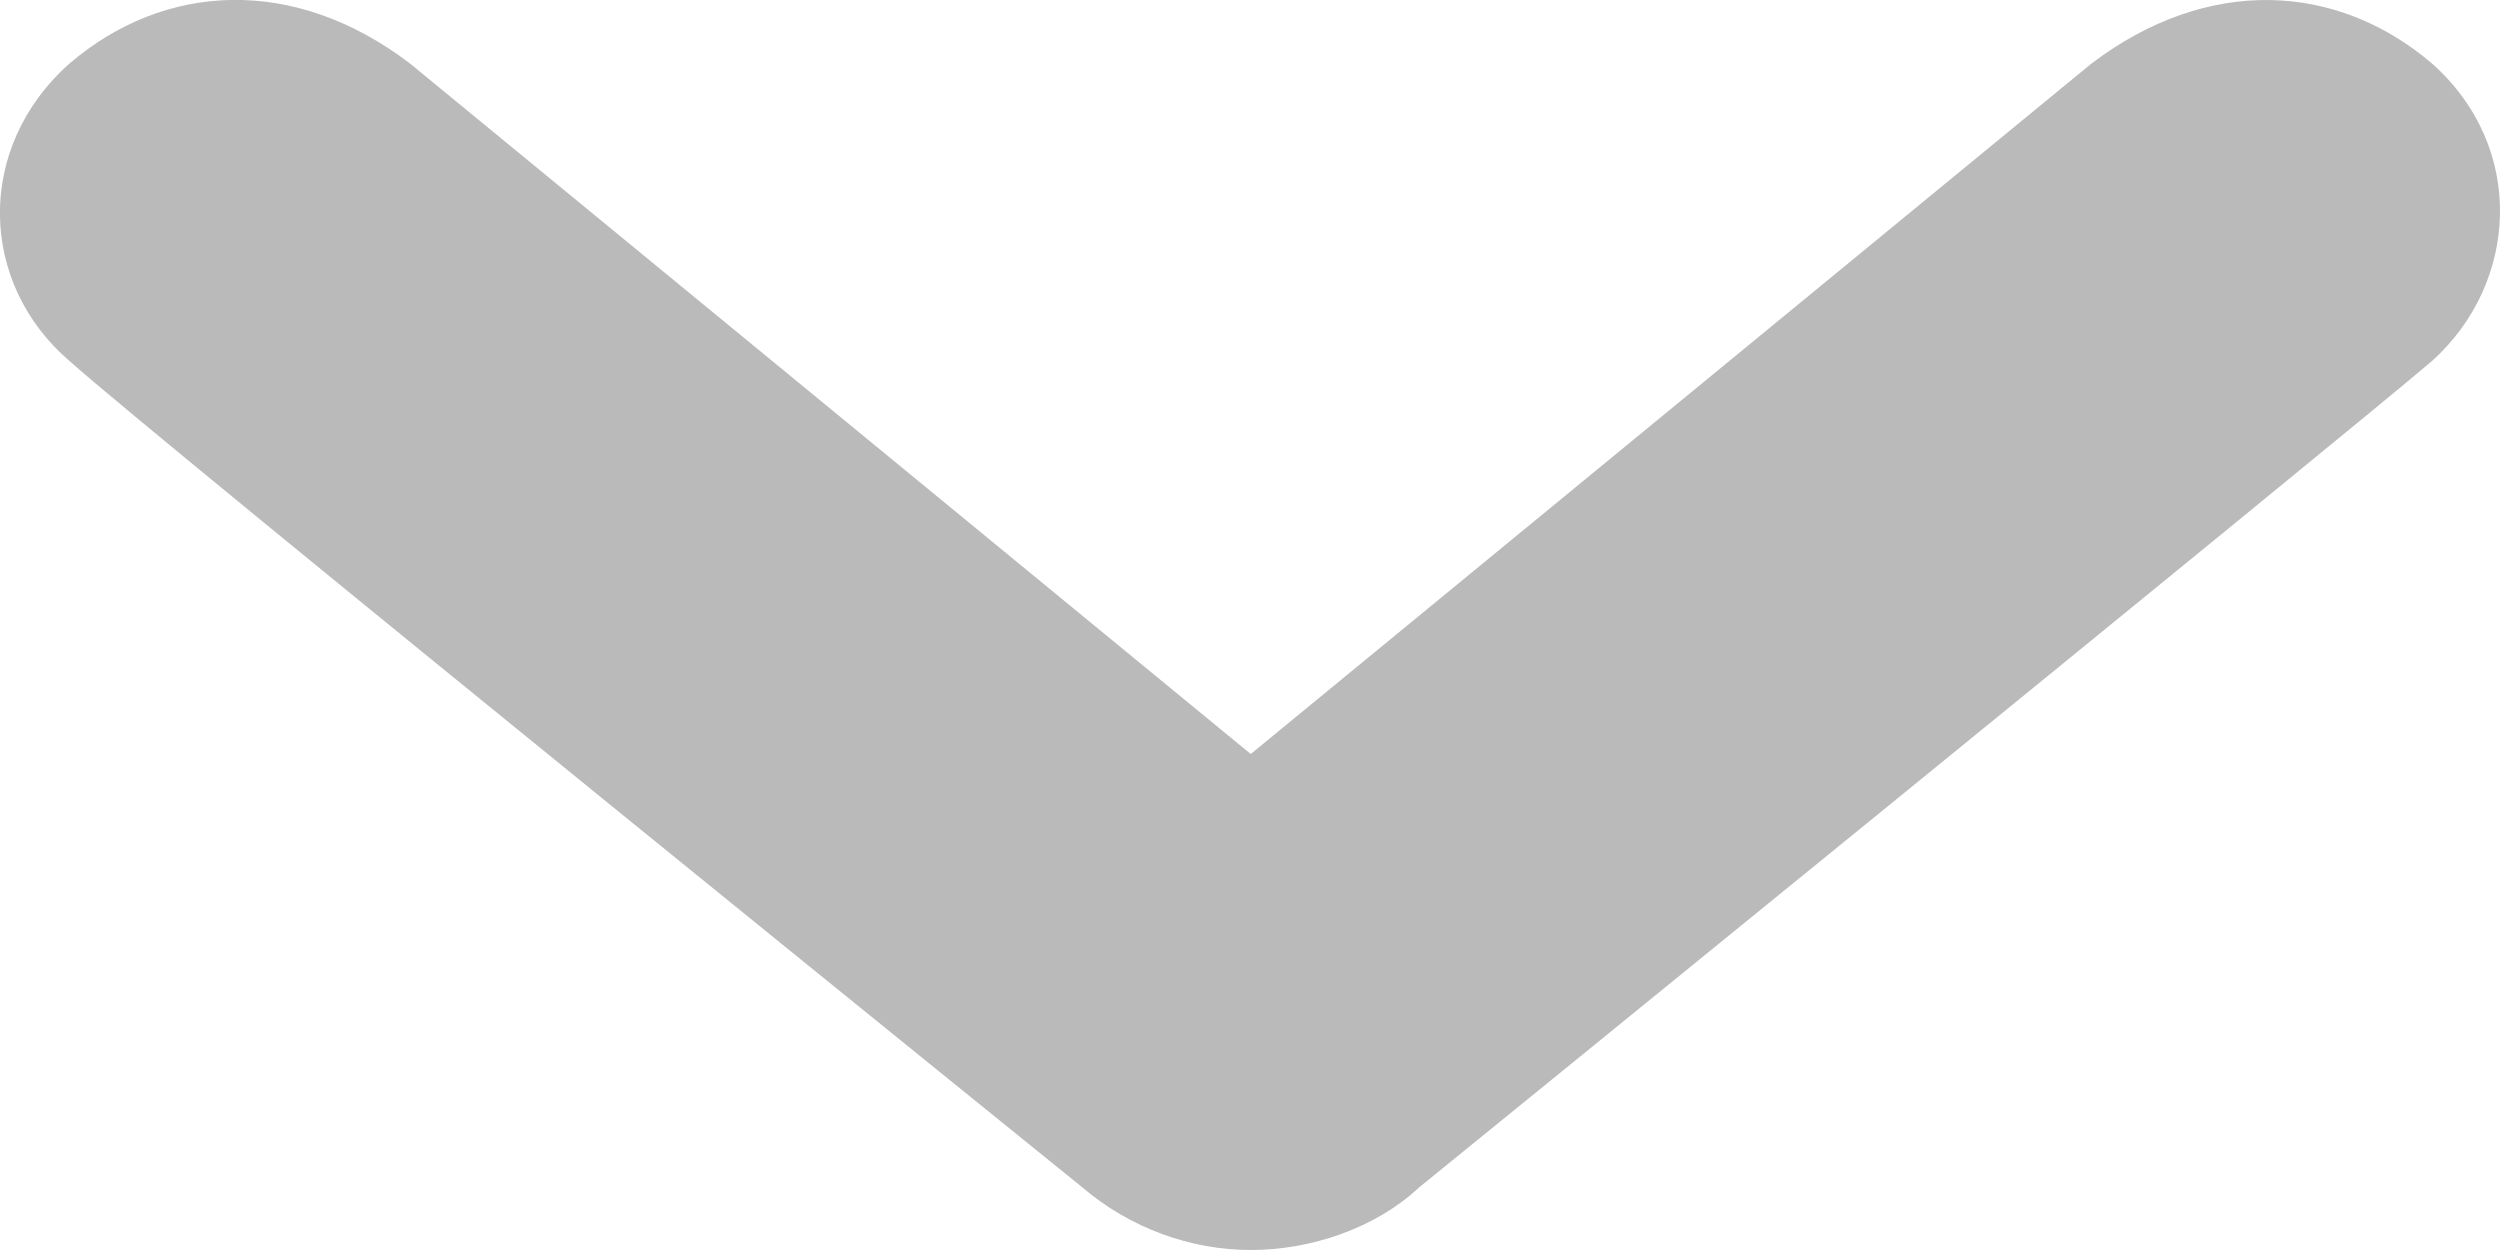 <svg xmlns="http://www.w3.org/2000/svg" id="svg4841" viewBox="0 0 10 5" version="1.1">
  <path id="path6278" fill="#bababa" fill-opacity="1" stroke="none" d="M.278 1.444C.623 1.754 4.33 4.75 4.33 4.75c.19.162.432.25.673.25.242 0 .5-.088.673-.25 0 0 3.69-2.997 4.052-3.306.345-.31.38-.852 0-1.19-.38-.324-.896-.353-1.362 0L5.003 3.016 1.64.254C1.175-.1.657-.07.278.254c-.38.338-.362.88 0 1.19z"/>
</svg>
